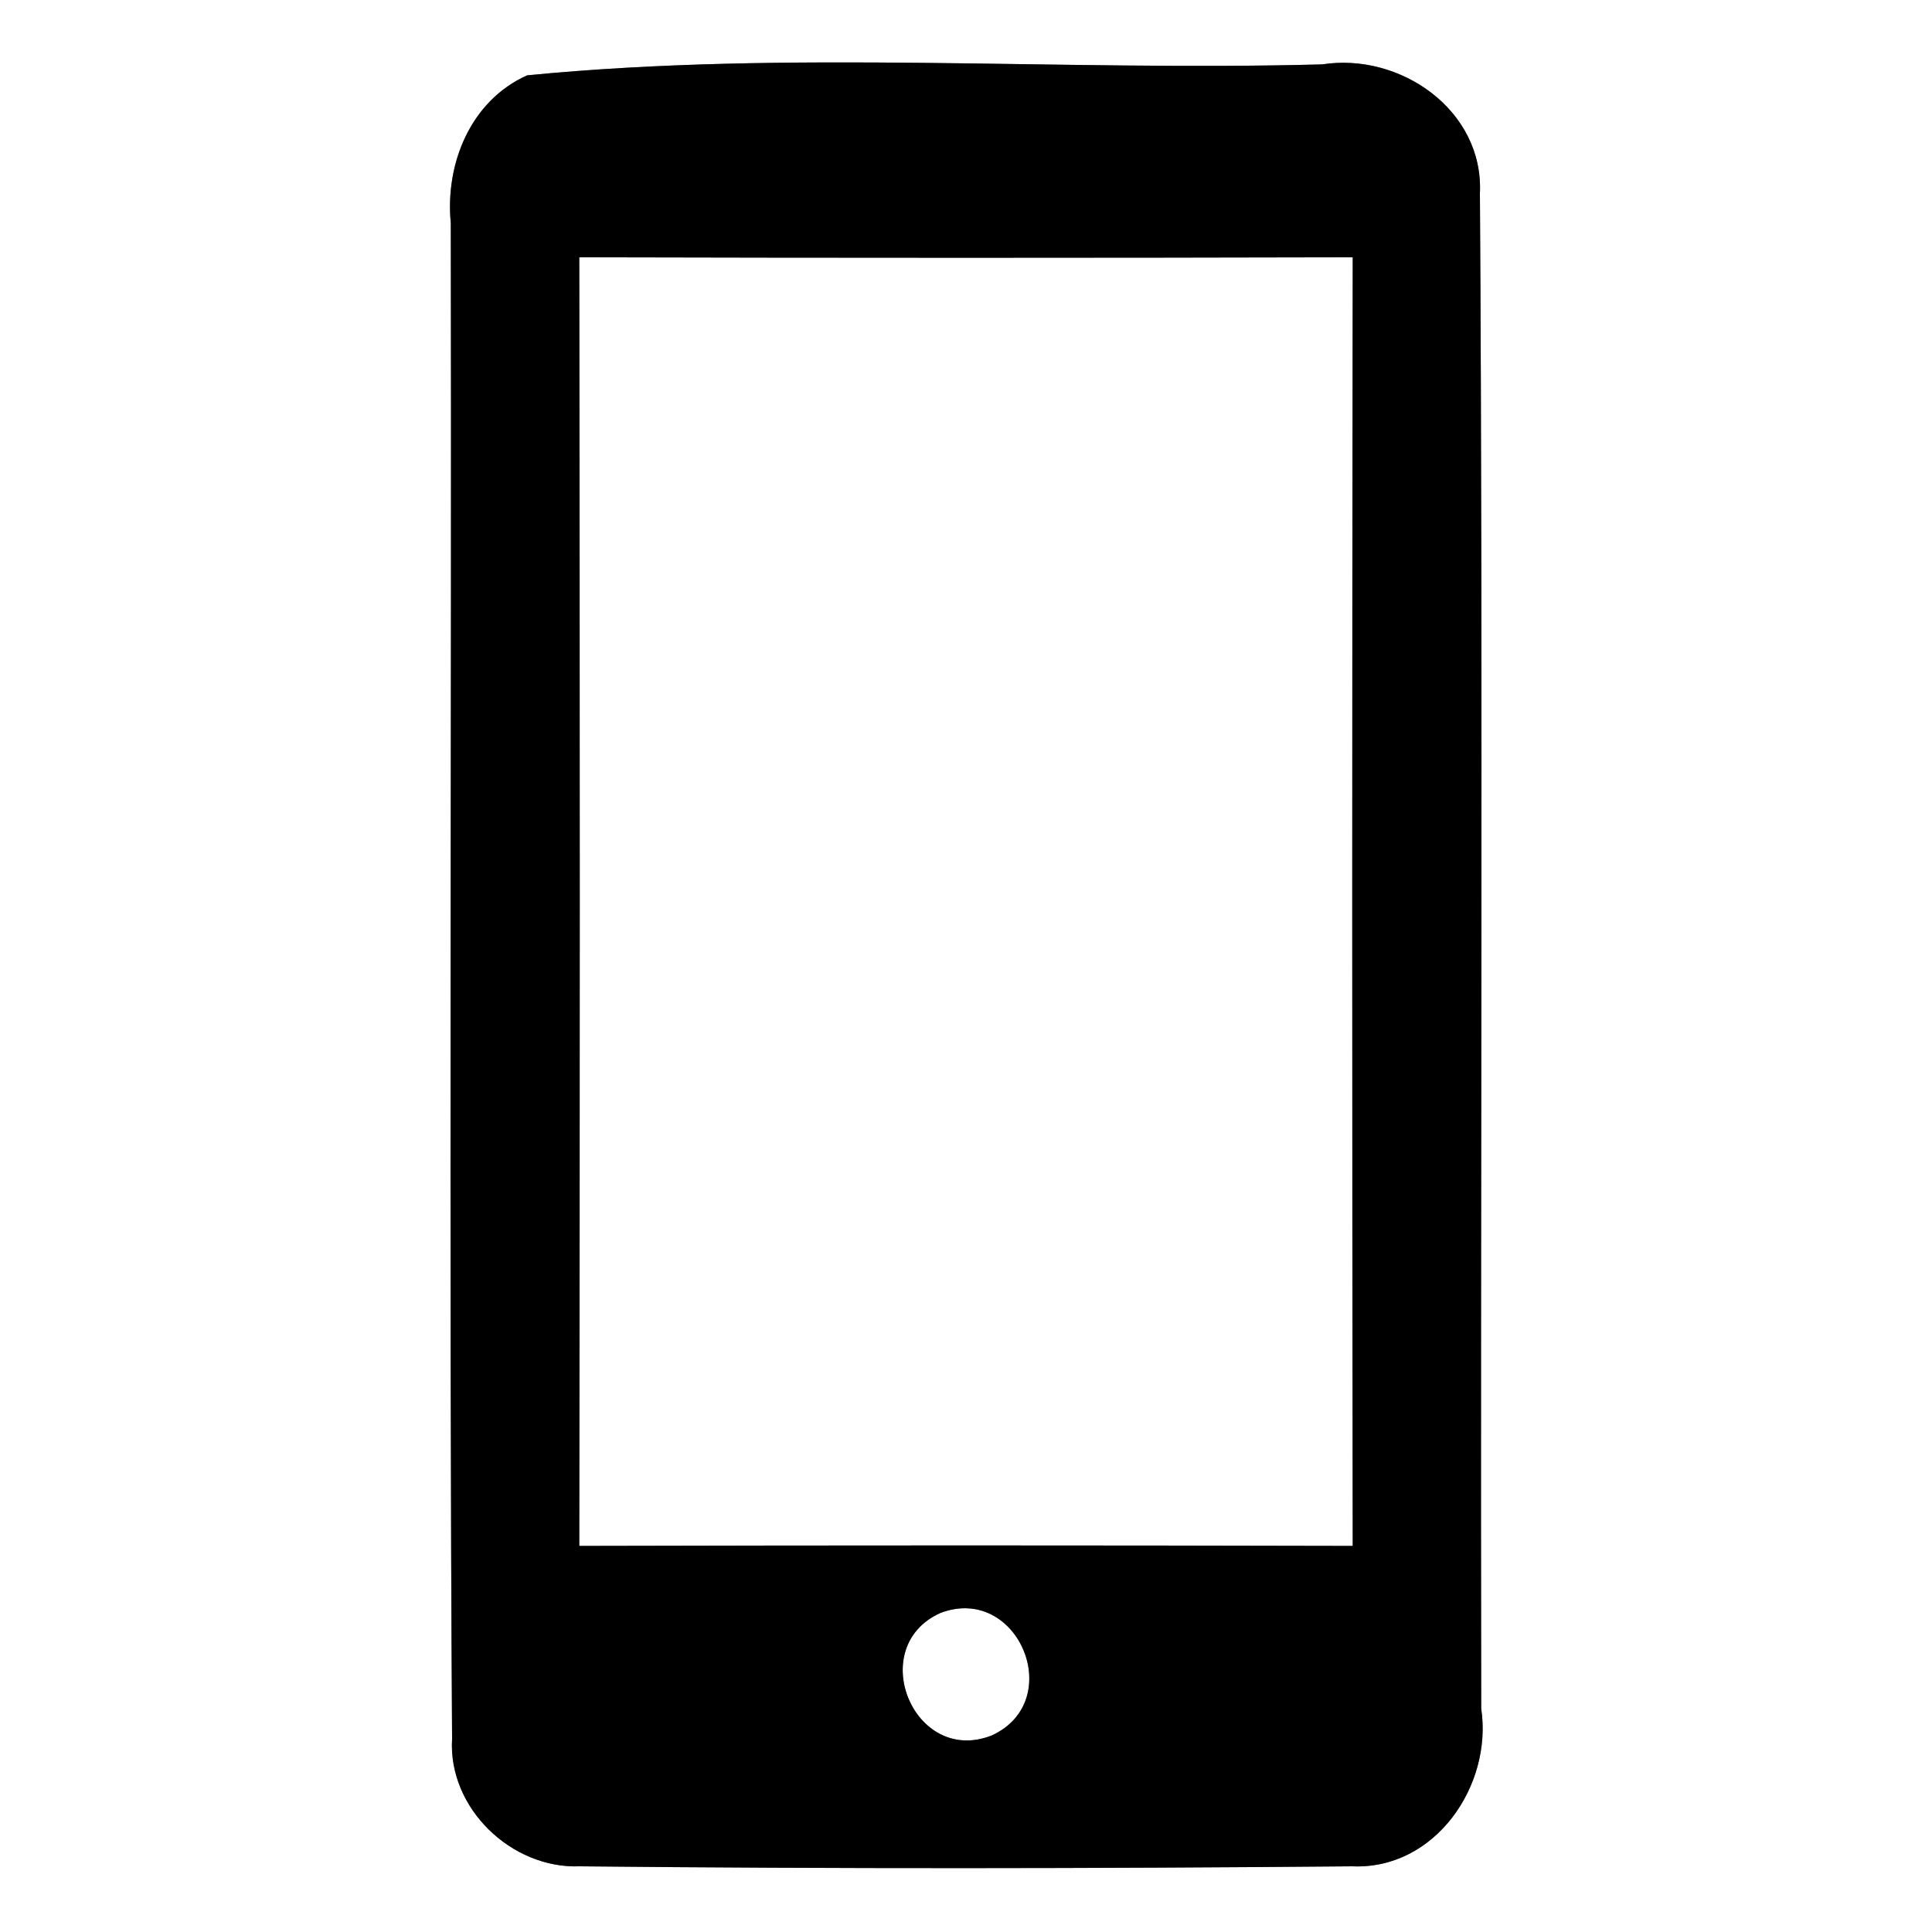 <?xml version="1.0" encoding="UTF-8" ?>
<!DOCTYPE svg PUBLIC "-//W3C//DTD SVG 1.1//EN" "http://www.w3.org/Graphics/SVG/1.1/DTD/svg11.dtd">
<svg width="60pt" height="60pt" viewBox="0 0 60 60" version="1.1" xmlns="http://www.w3.org/2000/svg">
<rect x="0" y="0" width="60" height="60" fill="#808080" stroke="none"/>
<g id="#ffffffff">
<path fill="#ffffff" opacity="1.00" d=" M 0.00 0.00 L 60.00 0.00 L 60.00 60.00 L 0.00 60.00 L 0.00 0.00 M 16.37 2.34 C 14.61 3.13 13.82 5.09 14.00 6.93 C 14.03 22.62 13.94 38.31 14.04 54.00 C 13.91 56.15 15.88 58.04 18.00 57.96 C 26.00 58.04 34.00 58.03 42.00 57.96 C 44.56 58.07 46.36 55.46 46.00 53.06 C 45.97 37.38 46.06 21.69 45.96 6.00 C 46.08 3.42 43.48 1.62 41.06 2.00 C 32.85 2.22 24.53 1.54 16.37 2.34 Z" />
<path fill="#ffffff" opacity="1.00" d=" M 17.99 7.99 C 26.00 8.01 34.00 8.01 42.01 7.99 C 41.99 21.33 41.99 34.67 42.01 48.01 C 34.00 47.99 26.00 47.99 17.99 48.01 C 18.01 34.67 18.01 21.33 17.99 7.99 Z" />
<path fill="#ffffff" opacity="1.00" d=" M 29.21 50.09 C 31.63 49.18 33.14 52.84 30.79 53.90 C 28.37 54.84 26.86 51.14 29.21 50.09 Z" />
</g>
<g id="#000000ff">
<path fill="#000000" opacity="1.00" d=" M 16.37 2.34 C 24.53 1.54 32.85 2.22 41.06 2.00 C 43.48 1.62 46.08 3.42 45.96 6.00 C 46.06 21.69 45.97 37.38 46.00 53.06 C 46.36 55.46 44.56 58.07 42.00 57.96 C 34.00 58.03 26.00 58.04 18.00 57.96 C 15.88 58.04 13.91 56.15 14.04 54.00 C 13.94 38.31 14.03 22.62 14.00 6.93 C 13.82 5.09 14.61 3.13 16.37 2.34 M 17.99 7.99 C 18.01 21.33 18.01 34.67 17.99 48.01 C 26.00 47.99 34.00 47.99 42.01 48.01 C 41.99 34.67 41.99 21.33 42.01 7.99 C 34.00 8.01 26.00 8.01 17.99 7.99 M 29.21 50.09 C 26.86 51.14 28.37 54.84 30.79 53.90 C 33.14 52.84 31.63 49.18 29.21 50.09 Z" />
</g>
</svg>
